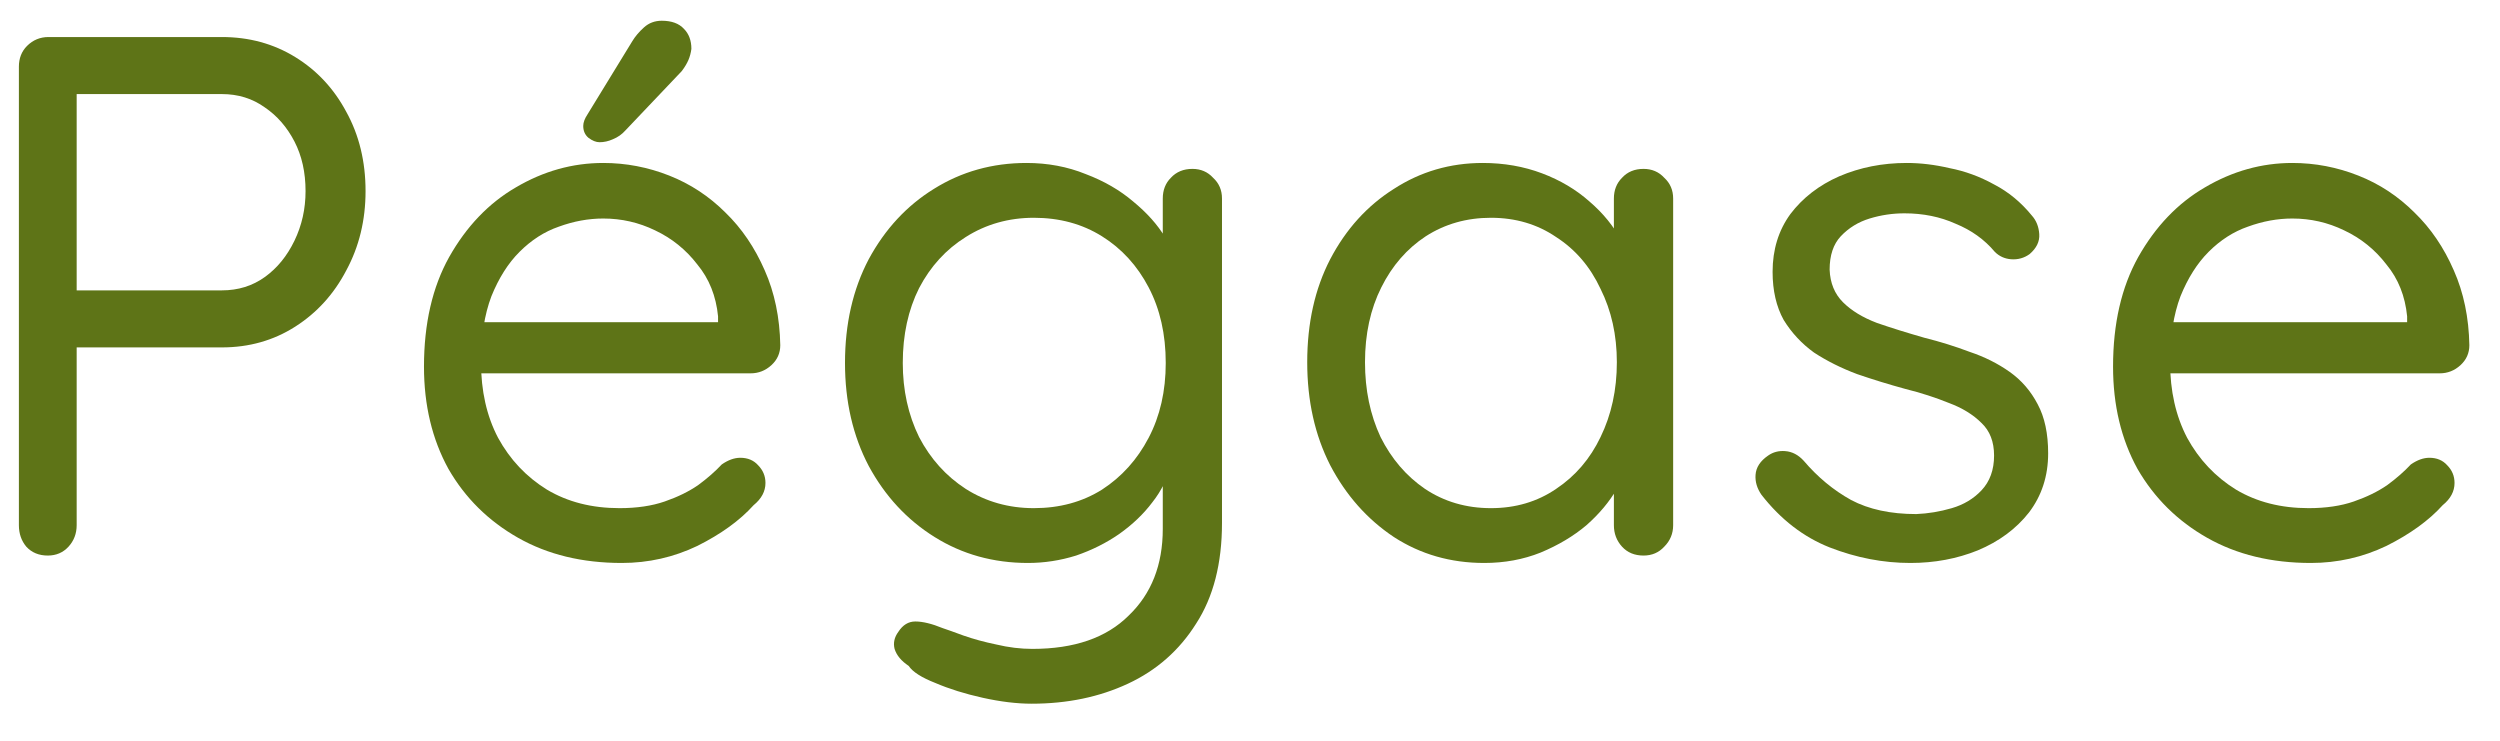 <svg xmlns="http://www.w3.org/2000/svg" width="54" height="16" viewBox="0 0 54 16" fill="none">
  <path d="M49.914 12.16C49.061 12.16 48.314 11.979 47.674 11.616C47.034 11.253 46.533 10.757 46.17 10.128C45.818 9.488 45.642 8.752 45.642 7.92C45.642 6.992 45.823 6.203 46.186 5.552C46.559 4.891 47.039 4.389 47.626 4.048C48.223 3.696 48.853 3.52 49.514 3.52C50.005 3.52 50.479 3.611 50.938 3.792C51.397 3.973 51.802 4.24 52.154 4.592C52.506 4.933 52.789 5.349 53.002 5.84C53.215 6.32 53.327 6.859 53.338 7.456C53.338 7.627 53.274 7.771 53.146 7.888C53.018 8.005 52.869 8.064 52.698 8.064H46.378L46.09 6.96H52.25L51.994 7.184V6.832C51.951 6.395 51.802 6.021 51.546 5.712C51.301 5.392 50.997 5.147 50.634 4.976C50.282 4.805 49.909 4.72 49.514 4.72C49.194 4.72 48.874 4.779 48.554 4.896C48.245 5.003 47.962 5.184 47.706 5.44C47.461 5.685 47.258 6.005 47.098 6.4C46.949 6.795 46.874 7.269 46.874 7.824C46.874 8.443 46.997 8.987 47.242 9.456C47.498 9.925 47.85 10.299 48.298 10.576C48.746 10.843 49.269 10.976 49.866 10.976C50.239 10.976 50.565 10.928 50.842 10.832C51.119 10.736 51.359 10.619 51.562 10.48C51.765 10.331 51.935 10.181 52.074 10.032C52.213 9.936 52.346 9.888 52.474 9.888C52.634 9.888 52.762 9.941 52.858 10.048C52.965 10.155 53.018 10.283 53.018 10.432C53.018 10.613 52.933 10.773 52.762 10.912C52.463 11.243 52.058 11.536 51.546 11.792C51.034 12.037 50.49 12.16 49.914 12.16Z" fill="#5E7417"/>
  <path d="M38.048 10.688C37.952 10.549 37.909 10.405 37.92 10.256C37.931 10.096 38.021 9.957 38.192 9.84C38.299 9.765 38.421 9.733 38.56 9.744C38.709 9.755 38.843 9.824 38.96 9.952C39.259 10.304 39.6 10.587 39.984 10.8C40.368 11.003 40.837 11.104 41.392 11.104C41.648 11.093 41.904 11.051 42.16 10.976C42.416 10.901 42.629 10.773 42.8 10.592C42.981 10.4 43.072 10.149 43.072 9.84C43.072 9.541 42.981 9.307 42.8 9.136C42.619 8.955 42.384 8.811 42.096 8.704C41.808 8.587 41.493 8.485 41.152 8.4C40.8 8.304 40.453 8.197 40.112 8.08C39.771 7.952 39.461 7.797 39.184 7.616C38.917 7.424 38.699 7.189 38.528 6.912C38.368 6.624 38.288 6.277 38.288 5.872C38.288 5.392 38.416 4.976 38.672 4.624C38.939 4.272 39.291 4 39.728 3.808C40.176 3.616 40.661 3.52 41.184 3.52C41.483 3.52 41.792 3.557 42.112 3.632C42.443 3.696 42.763 3.813 43.072 3.984C43.381 4.144 43.653 4.368 43.888 4.656C43.984 4.763 44.037 4.896 44.048 5.056C44.059 5.216 43.989 5.36 43.84 5.488C43.723 5.573 43.589 5.611 43.44 5.6C43.301 5.589 43.184 5.536 43.088 5.44C42.864 5.173 42.581 4.971 42.24 4.832C41.909 4.683 41.541 4.608 41.136 4.608C40.88 4.608 40.629 4.645 40.384 4.72C40.139 4.795 39.931 4.923 39.76 5.104C39.6 5.275 39.52 5.515 39.52 5.824C39.531 6.112 39.627 6.347 39.808 6.528C39.989 6.709 40.235 6.859 40.544 6.976C40.853 7.083 41.195 7.189 41.568 7.296C41.909 7.381 42.235 7.483 42.544 7.6C42.864 7.707 43.152 7.851 43.408 8.032C43.664 8.213 43.867 8.448 44.016 8.736C44.165 9.013 44.24 9.365 44.24 9.792C44.24 10.283 44.101 10.709 43.824 11.072C43.547 11.424 43.179 11.696 42.72 11.888C42.272 12.069 41.787 12.16 41.264 12.16C40.677 12.16 40.096 12.048 39.52 11.824C38.955 11.6 38.464 11.221 38.048 10.688Z" fill="#5E7417"/>
  <path d="M35.5 3.648C35.681 3.648 35.831 3.712 35.948 3.84C36.076 3.957 36.14 4.107 36.14 4.288V11.344C36.14 11.525 36.076 11.68 35.948 11.808C35.831 11.936 35.681 12 35.5 12C35.308 12 35.153 11.936 35.036 11.808C34.919 11.68 34.86 11.525 34.86 11.344V9.824L35.164 9.792C35.164 10.027 35.084 10.283 34.924 10.56C34.764 10.837 34.545 11.099 34.268 11.344C33.99 11.579 33.66 11.776 33.276 11.936C32.903 12.085 32.497 12.16 32.06 12.16C31.334 12.16 30.684 11.973 30.108 11.6C29.532 11.216 29.073 10.699 28.732 10.048C28.401 9.397 28.236 8.656 28.236 7.824C28.236 6.981 28.401 6.24 28.732 5.6C29.073 4.949 29.532 4.443 30.108 4.08C30.684 3.707 31.324 3.52 32.028 3.52C32.486 3.52 32.913 3.595 33.308 3.744C33.703 3.893 34.044 4.096 34.332 4.352C34.63 4.608 34.86 4.891 35.02 5.2C35.191 5.509 35.276 5.819 35.276 6.128L34.86 6.032V4.288C34.86 4.107 34.919 3.957 35.036 3.84C35.153 3.712 35.308 3.648 35.5 3.648ZM32.204 10.976C32.737 10.976 33.206 10.837 33.612 10.56C34.028 10.283 34.348 9.909 34.572 9.44C34.806 8.96 34.924 8.421 34.924 7.824C34.924 7.237 34.806 6.709 34.572 6.24C34.348 5.76 34.028 5.387 33.612 5.12C33.206 4.843 32.737 4.704 32.204 4.704C31.681 4.704 31.212 4.837 30.796 5.104C30.39 5.371 30.07 5.739 29.836 6.208C29.601 6.677 29.484 7.216 29.484 7.824C29.484 8.421 29.596 8.96 29.82 9.44C30.055 9.909 30.375 10.283 30.78 10.56C31.196 10.837 31.671 10.976 32.204 10.976Z" fill="#5E7417"/>
  <path d="M22.172 3.52C22.63 3.52 23.057 3.6 23.451 3.76C23.846 3.909 24.188 4.107 24.476 4.352C24.774 4.597 25.003 4.853 25.163 5.12C25.334 5.387 25.419 5.637 25.419 5.872L25.116 5.68V4.288C25.116 4.107 25.174 3.957 25.291 3.84C25.409 3.712 25.564 3.648 25.756 3.648C25.937 3.648 26.086 3.712 26.203 3.84C26.331 3.957 26.395 4.107 26.395 4.288V11.296C26.395 12.171 26.209 12.896 25.835 13.472C25.473 14.048 24.982 14.48 24.363 14.768C23.745 15.056 23.052 15.2 22.284 15.2C21.963 15.2 21.611 15.157 21.227 15.072C20.843 14.987 20.502 14.88 20.203 14.752C19.905 14.635 19.713 14.512 19.628 14.384C19.468 14.277 19.366 14.155 19.323 14.016C19.291 13.888 19.318 13.765 19.404 13.648C19.5 13.499 19.622 13.424 19.771 13.424C19.931 13.424 20.129 13.472 20.363 13.568C20.459 13.6 20.609 13.653 20.811 13.728C21.025 13.803 21.259 13.867 21.515 13.92C21.782 13.984 22.044 14.016 22.299 14.016C23.206 14.016 23.899 13.776 24.38 13.296C24.87 12.827 25.116 12.203 25.116 11.424V9.936L25.291 10.016C25.227 10.315 25.094 10.592 24.892 10.848C24.7 11.104 24.459 11.333 24.172 11.536C23.894 11.728 23.585 11.883 23.244 12C22.902 12.107 22.555 12.16 22.203 12.16C21.457 12.16 20.785 11.973 20.188 11.6C19.59 11.227 19.116 10.715 18.764 10.064C18.422 9.413 18.252 8.672 18.252 7.84C18.252 6.997 18.422 6.251 18.764 5.6C19.116 4.949 19.585 4.443 20.172 4.08C20.769 3.707 21.436 3.52 22.172 3.52ZM22.331 4.704C21.788 4.704 21.297 4.843 20.86 5.12C20.433 5.387 20.097 5.755 19.852 6.224C19.617 6.693 19.5 7.232 19.5 7.84C19.5 8.427 19.617 8.96 19.852 9.44C20.097 9.909 20.433 10.283 20.86 10.56C21.297 10.837 21.788 10.976 22.331 10.976C22.886 10.976 23.377 10.843 23.803 10.576C24.23 10.299 24.566 9.925 24.811 9.456C25.057 8.987 25.18 8.448 25.18 7.84C25.18 7.221 25.057 6.677 24.811 6.208C24.566 5.739 24.23 5.371 23.803 5.104C23.377 4.837 22.886 4.704 22.331 4.704Z" fill="#5E7417"/>
  <path d="M13.43 12.16C12.576 12.16 11.83 11.979 11.19 11.616C10.55 11.253 10.048 10.757 9.686 10.128C9.334 9.488 9.158 8.752 9.158 7.92C9.158 6.992 9.339 6.203 9.702 5.552C10.075 4.891 10.555 4.389 11.142 4.048C11.739 3.696 12.368 3.52 13.03 3.52C13.52 3.52 13.995 3.611 14.454 3.792C14.912 3.973 15.318 4.24 15.67 4.592C16.022 4.933 16.304 5.349 16.518 5.84C16.731 6.32 16.843 6.859 16.854 7.456C16.854 7.627 16.79 7.771 16.662 7.888C16.534 8.005 16.384 8.064 16.214 8.064H9.894L9.606 6.96H15.766L15.51 7.184V6.832C15.467 6.395 15.318 6.021 15.062 5.712C14.816 5.392 14.512 5.147 14.15 4.976C13.798 4.805 13.424 4.72 13.03 4.72C12.71 4.72 12.39 4.779 12.07 4.896C11.76 5.003 11.478 5.184 11.222 5.44C10.976 5.685 10.774 6.005 10.614 6.4C10.464 6.795 10.39 7.269 10.39 7.824C10.39 8.443 10.512 8.987 10.758 9.456C11.014 9.925 11.366 10.299 11.814 10.576C12.262 10.843 12.784 10.976 13.382 10.976C13.755 10.976 14.08 10.928 14.358 10.832C14.635 10.736 14.875 10.619 15.078 10.48C15.28 10.331 15.451 10.181 15.59 10.032C15.728 9.936 15.862 9.888 15.99 9.888C16.15 9.888 16.278 9.941 16.374 10.048C16.48 10.155 16.534 10.283 16.534 10.432C16.534 10.613 16.448 10.773 16.278 10.912C15.979 11.243 15.574 11.536 15.062 11.792C14.55 12.037 14.006 12.16 13.43 12.16ZM12.95 3.072C12.875 3.072 12.795 3.04 12.71 2.976C12.635 2.912 12.598 2.827 12.598 2.72C12.598 2.645 12.63 2.56 12.694 2.464L13.654 0.896C13.718 0.789 13.803 0.688 13.91 0.592C14.016 0.496 14.144 0.448 14.294 0.448C14.507 0.448 14.667 0.507 14.774 0.624C14.88 0.731 14.934 0.875 14.934 1.056C14.923 1.141 14.902 1.221 14.87 1.296C14.838 1.371 14.79 1.451 14.726 1.536L13.51 2.816C13.435 2.901 13.344 2.965 13.238 3.008C13.142 3.051 13.046 3.072 12.95 3.072Z" fill="#5E7417"/>
  <path d="M4.792 0.8C5.379 0.8 5.907 0.944 6.376 1.232C6.845 1.52 7.213 1.915 7.48 2.416C7.757 2.917 7.896 3.488 7.896 4.128C7.896 4.757 7.757 5.328 7.48 5.84C7.213 6.352 6.845 6.757 6.376 7.056C5.907 7.355 5.379 7.504 4.792 7.504H1.544L1.656 7.312V11.344C1.656 11.525 1.597 11.68 1.48 11.808C1.363 11.936 1.213 12 1.032 12C0.84 12 0.685 11.936 0.568 11.808C0.461 11.68 0.408 11.525 0.408 11.344V1.44C0.408 1.259 0.467 1.109 0.584 0.992C0.712 0.864 0.867 0.8 1.048 0.8H4.792ZM4.792 6.272C5.144 6.272 5.453 6.176 5.72 5.984C5.987 5.792 6.2 5.531 6.36 5.2C6.52 4.869 6.6 4.512 6.6 4.128C6.6 3.723 6.52 3.365 6.36 3.056C6.2 2.747 5.987 2.501 5.72 2.32C5.453 2.128 5.144 2.032 4.792 2.032H1.544L1.656 1.856V6.432L1.544 6.272H4.792Z" fill="#5E7417"/>
</svg>